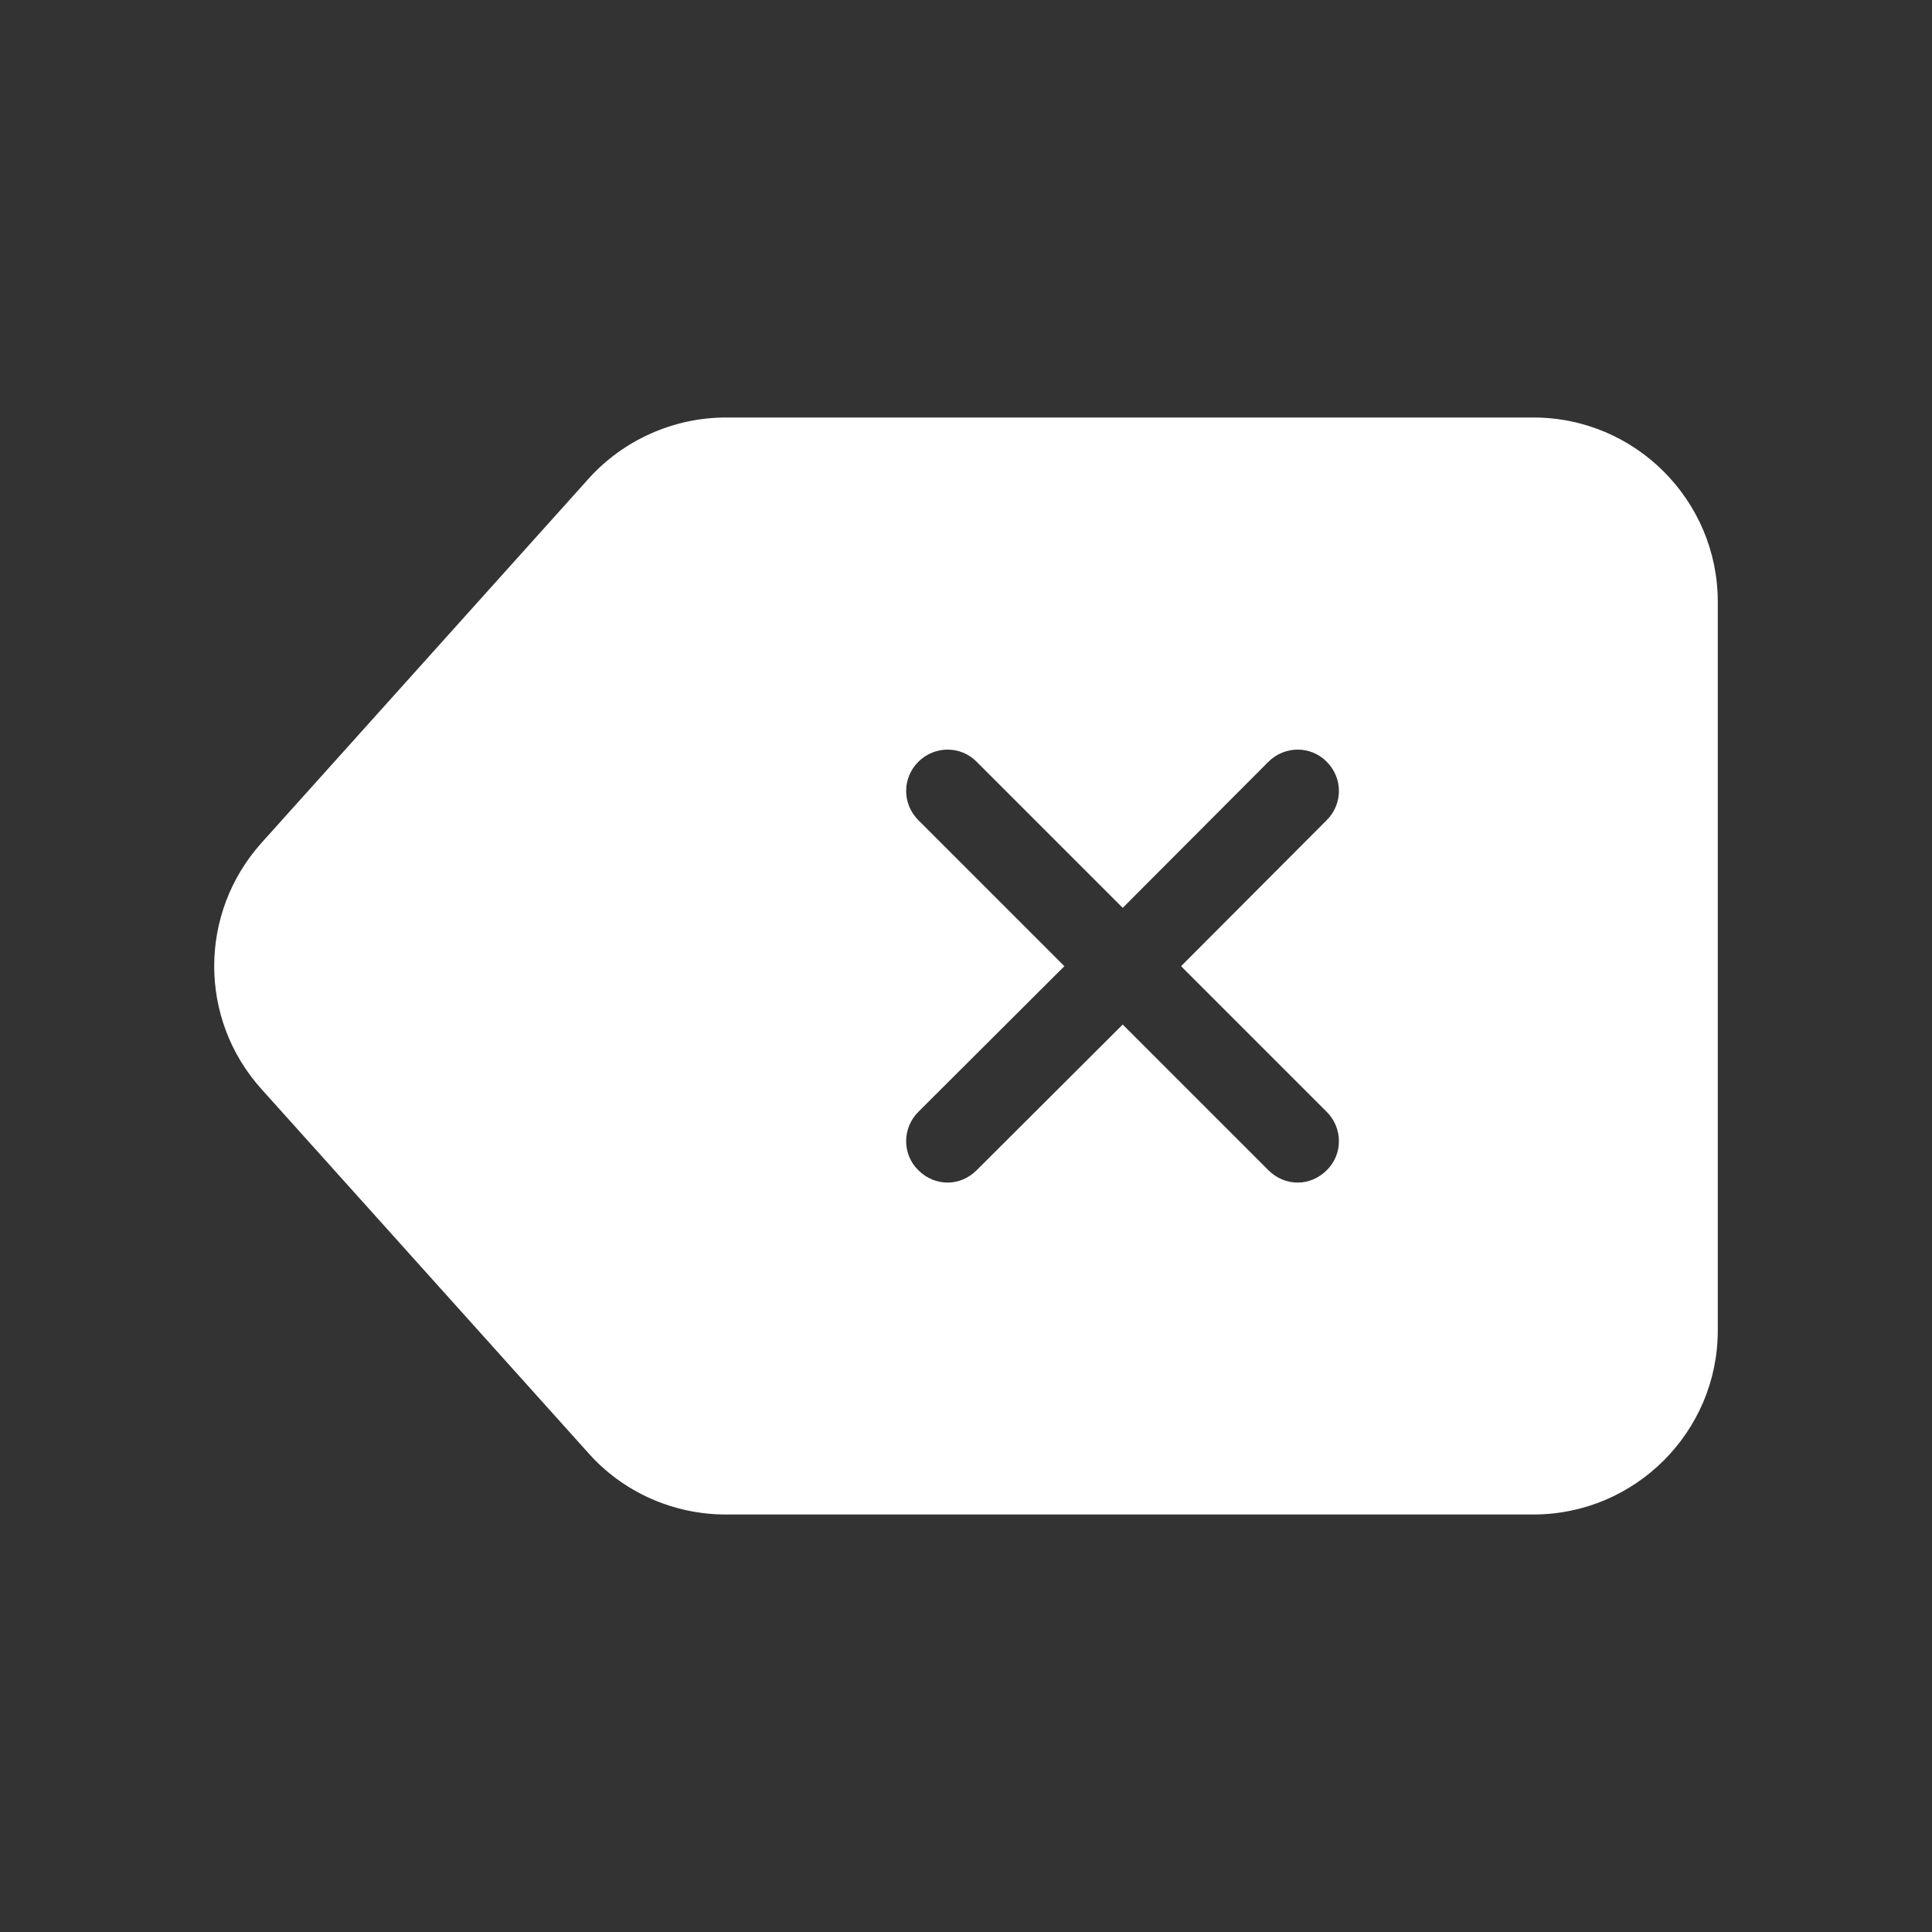 <?xml version="1.0" encoding="UTF-8"?>
<svg xmlns="http://www.w3.org/2000/svg" viewBox="0 0 50 50" stroke-width="3">
  <rect x="0" y="0" width="50" height="50" fill="#333333" stroke="none"/>
  <path d="m39.686,10.805h-20.9c-1.35,0-2.65.58-3.55,1.58l-8.47,9.43c-1.63,1.82-1.63,4.56,0,6.37l8.47,9.43c.9,1.01,2.2,1.58,3.55,1.58h20.9c2.63,0,4.77-2.14,4.77-4.76V15.575c0-2.63-2.14-4.77-4.77-4.77Zm-5.35,17.97c.42.42.42,1.1,0,1.51-.21.21-.48.32-.75.32-.28,0-.55-.11-.76-.32l-3.77-3.77-3.78,3.77c-.21.21-.48.32-.75.32-.28,0-.55-.11-.76-.32-.42-.41-.42-1.09,0-1.51l3.78-3.77-3.78-3.78c-.42-.42-.42-1.09,0-1.51.42-.42,1.1-.42,1.51,0l3.78,3.78,3.77-3.78c.42-.42,1.1-.42,1.51,0,.42.42.42,1.09,0,1.51l-3.77,3.78,3.77,3.77Z" style="fill: #fff; "/>
</svg>